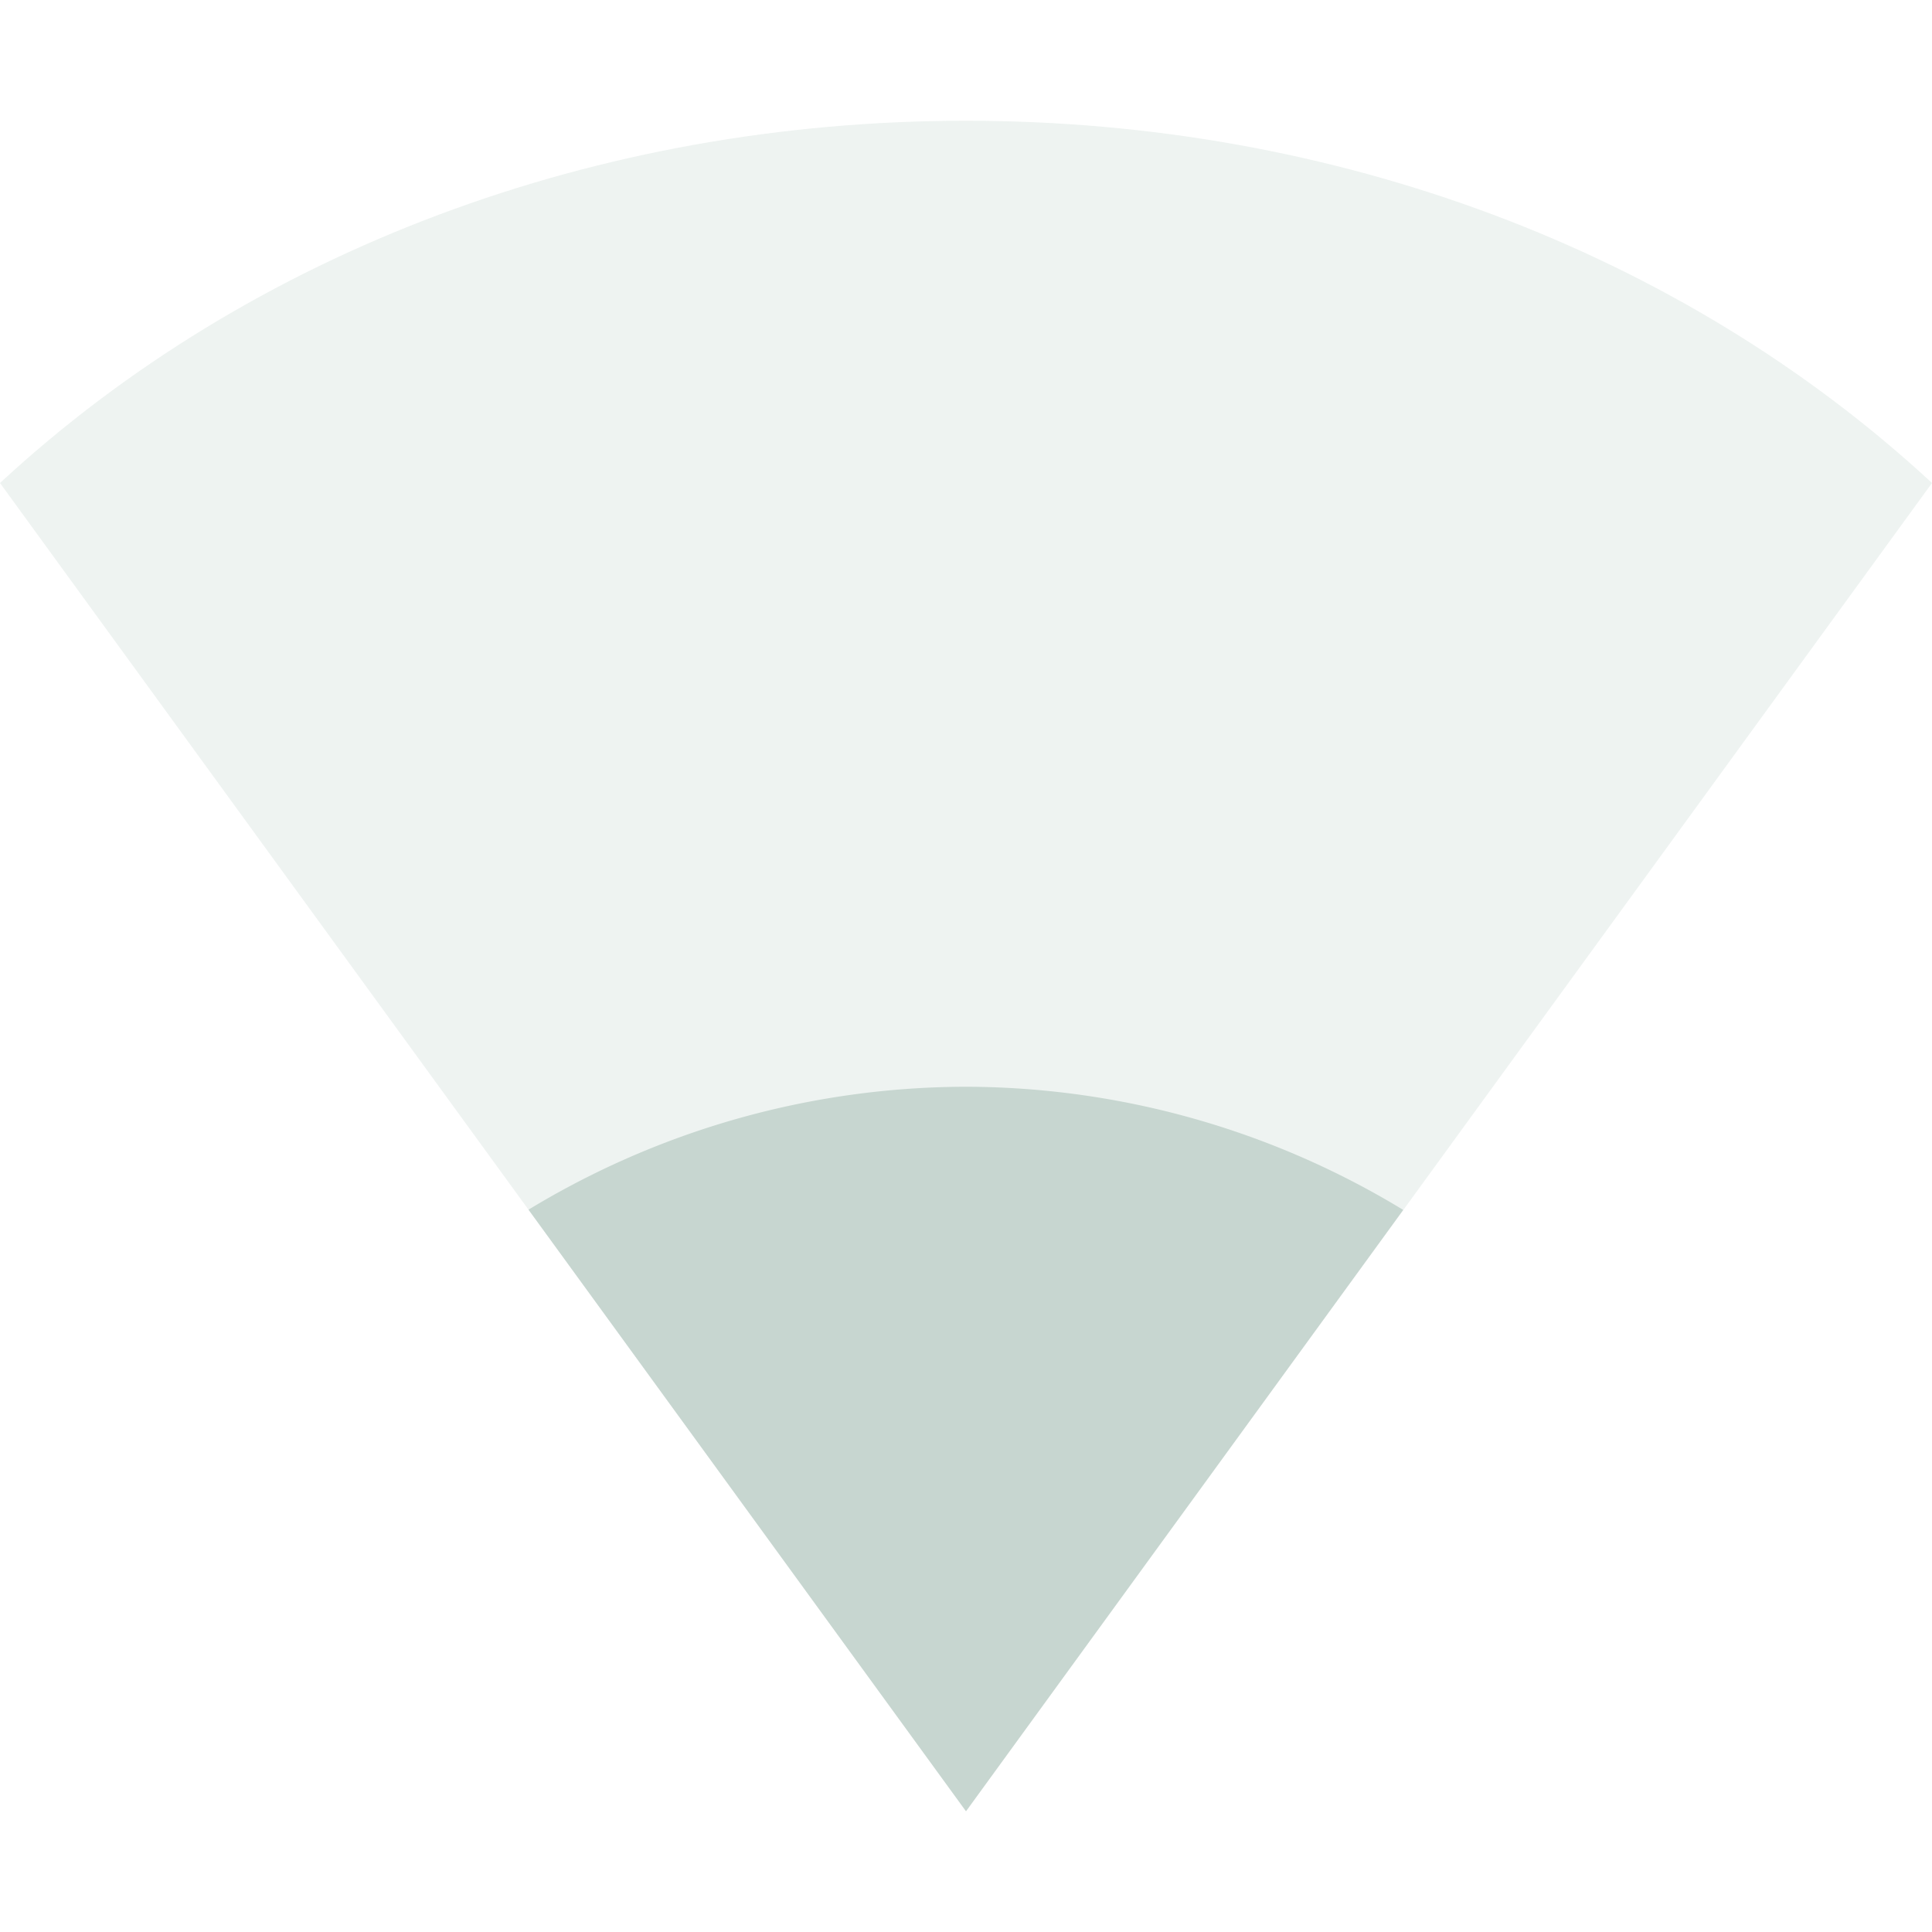 <svg xmlns="http://www.w3.org/2000/svg" width="16" height="16" version="1.1">
 <path style="opacity:0.3;fill:#c7d6d0" d="M 0,4 C 2.081,2.073 4.949,1 8,1 c 3.051,0 5.919,1.073 8,3 L 8,15 Z"/>
 <path style="fill:#c7d6d0" d="M 8 9 A 7 7 0 0 0 4.377 10.018 L 8 15 L 11.621 10.02 A 7 7 0 0 0 8 9 z"/>
</svg>
